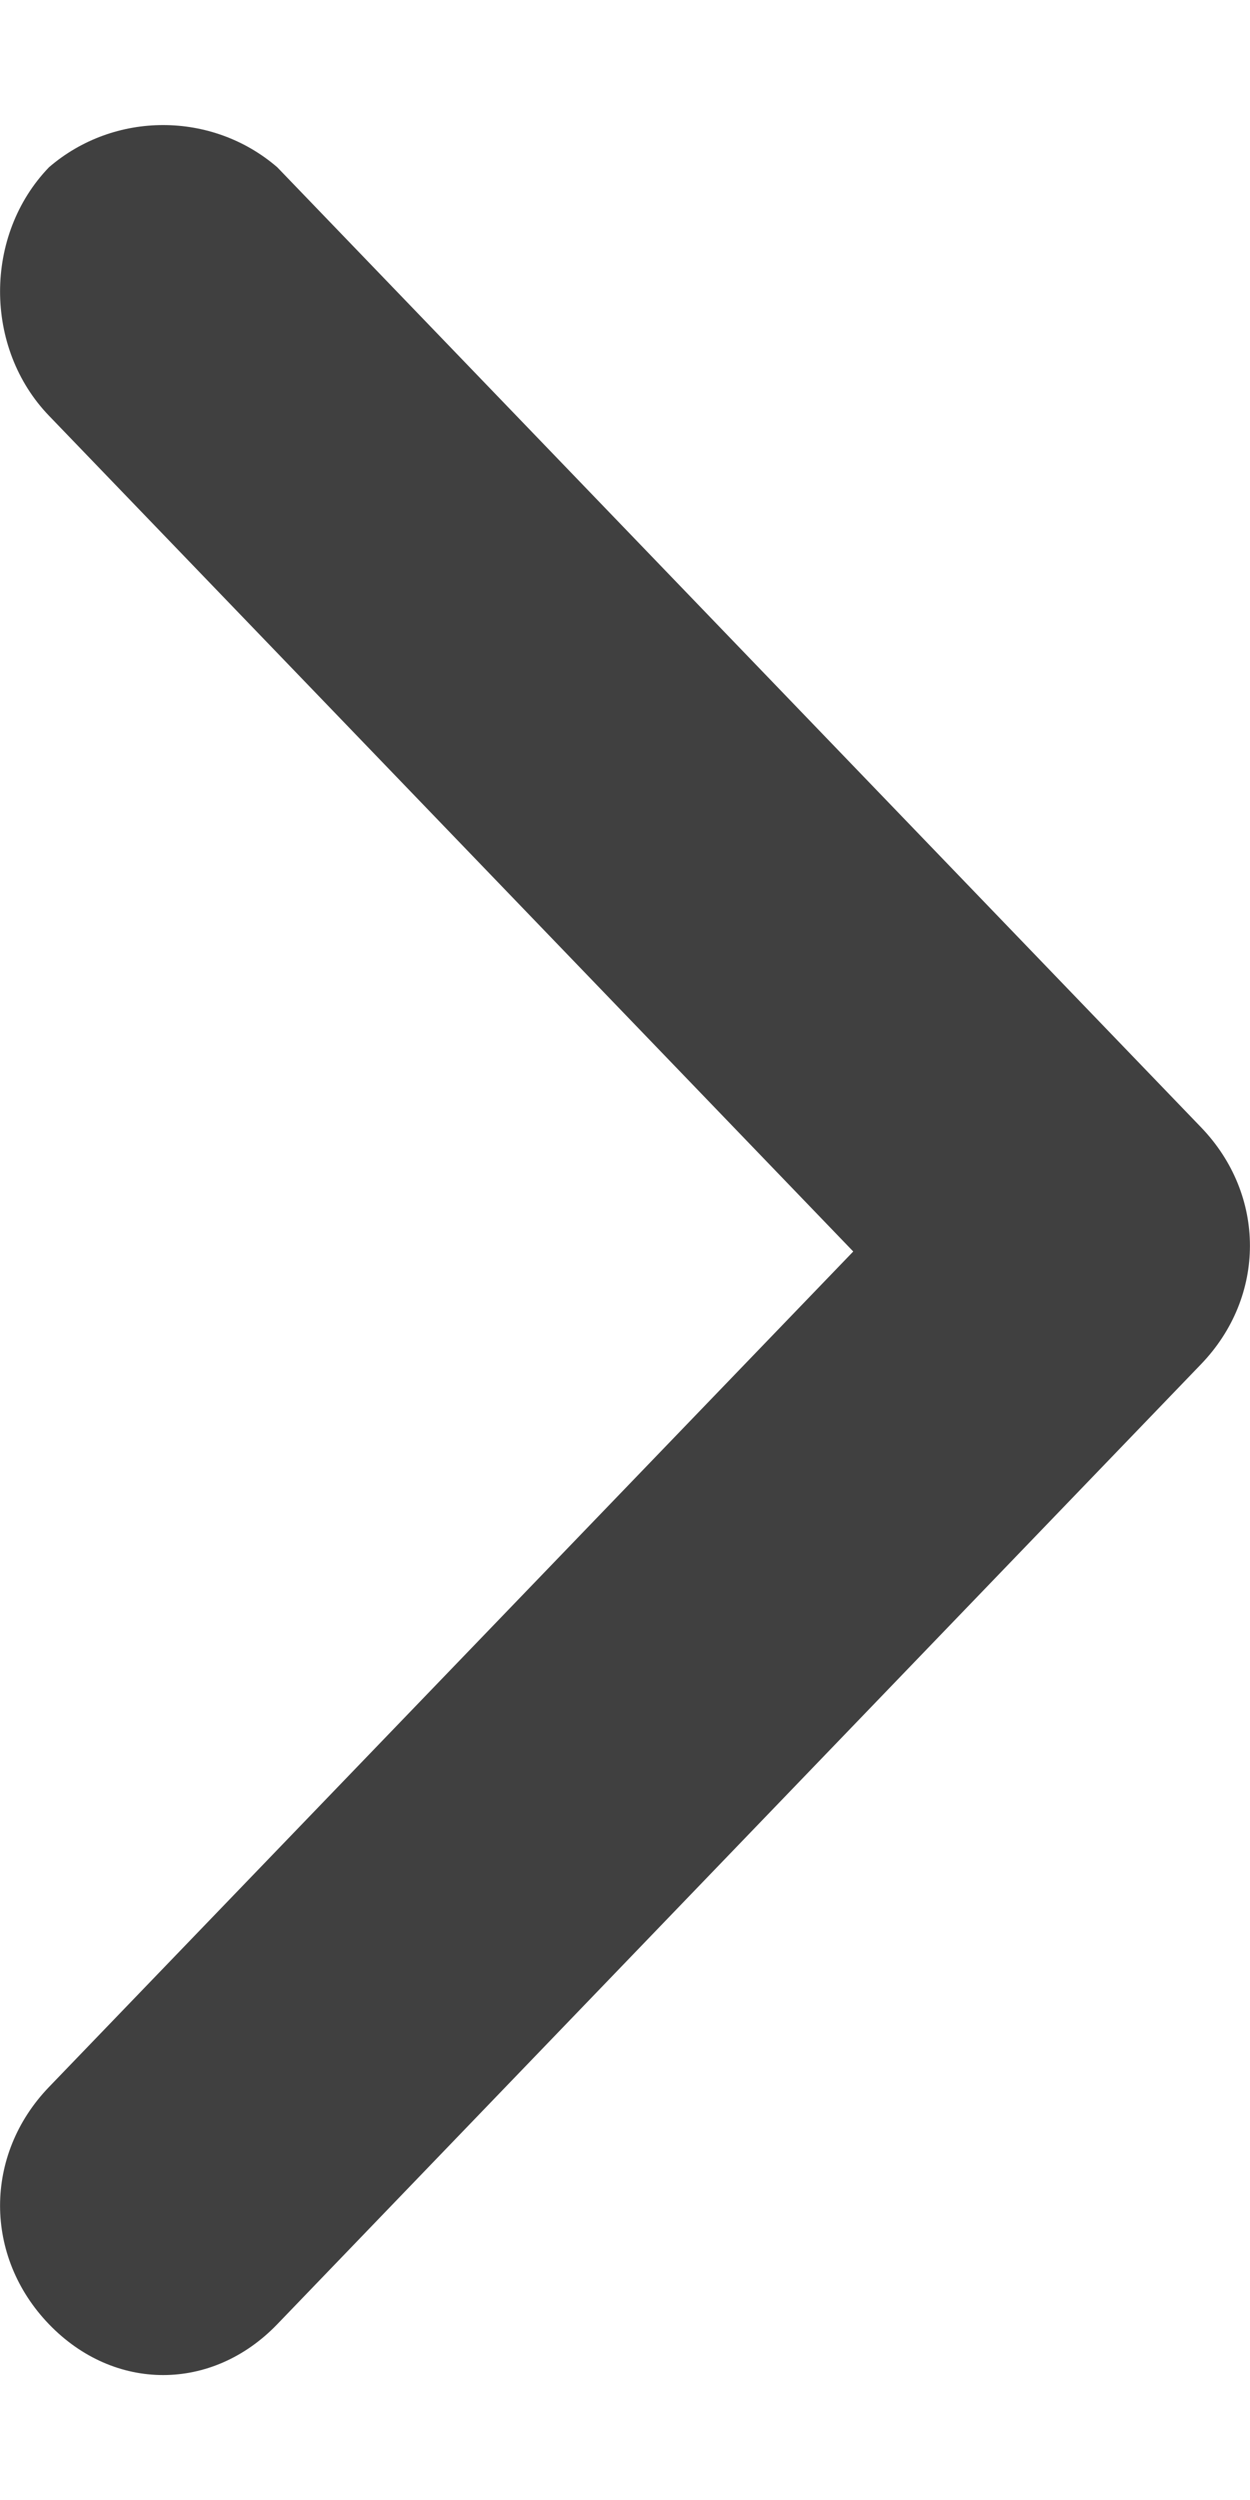 <svg width="5" height="10" viewBox="0 0 5 10" fill="none" xmlns="http://www.w3.org/2000/svg">
    <path
        d="M0.196 0.669C-0.065 0.94 -0.065 1.392 0.196 1.663L3.413 5.006L0.196 8.348C-0.065 8.619 -0.065 9.026 0.196 9.297C0.457 9.568 0.848 9.568 1.109 9.297L4.804 5.457C5.065 5.186 5.065 4.78 4.804 4.509L1.109 0.669C0.848 0.444 0.457 0.444 0.196 0.669Z"
        fill="#404040"
    />
</svg>